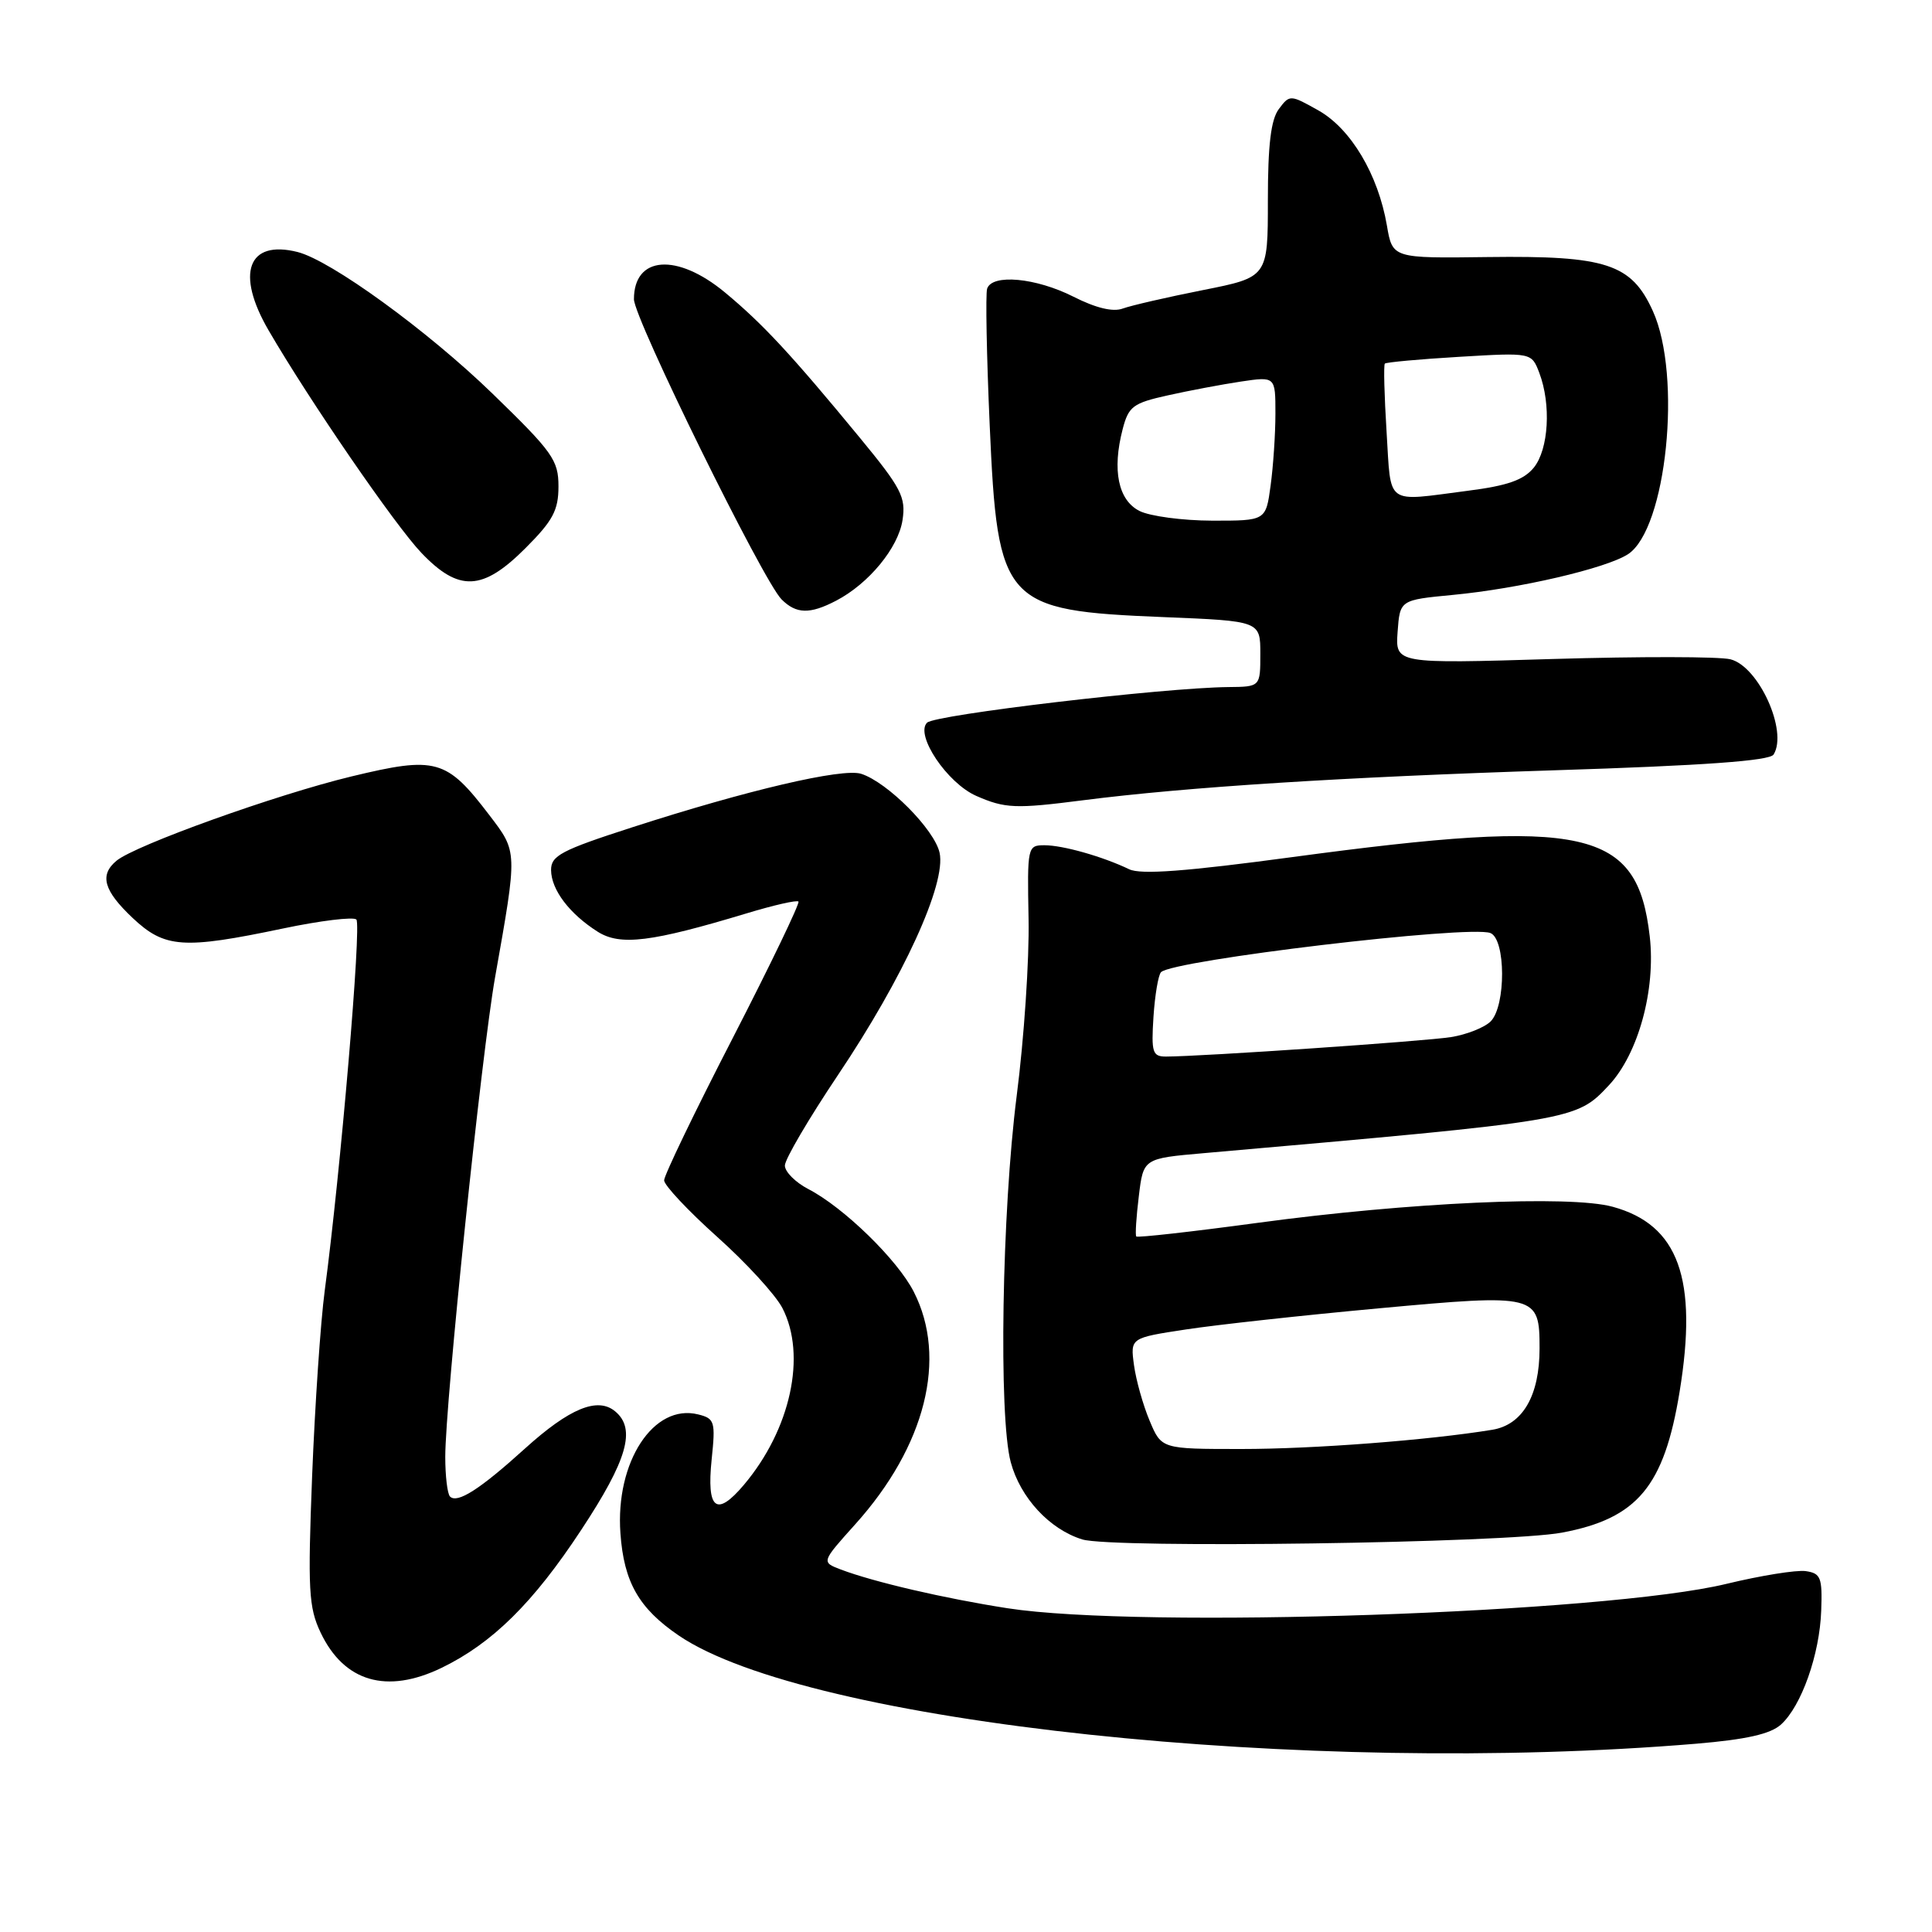 <?xml version="1.0" encoding="UTF-8" standalone="no"?>
<!DOCTYPE svg PUBLIC "-//W3C//DTD SVG 1.1//EN" "http://www.w3.org/Graphics/SVG/1.1/DTD/svg11.dtd" >
<svg xmlns="http://www.w3.org/2000/svg" xmlns:xlink="http://www.w3.org/1999/xlink" version="1.1" viewBox="0 0 256 256">
 <g >
 <path fill="currentColor"
d=" M 224.77 231.05 C 231.39 230.49 234.60 229.77 235.99 228.51 C 238.70 226.06 241.12 219.22 241.32 213.41 C 241.48 209.02 241.26 208.47 239.26 208.18 C 238.03 208.01 233.31 208.77 228.76 209.87 C 212.71 213.76 151.21 215.85 133.50 213.10 C 125.14 211.80 115.76 209.62 111.39 207.96 C 108.83 206.98 108.83 206.98 113.33 201.97 C 122.64 191.62 125.57 179.96 121.08 171.17 C 118.92 166.92 111.79 159.98 107.11 157.56 C 105.40 156.67 104.00 155.27 104.00 154.44 C 104.00 153.61 107.16 148.23 111.02 142.47 C 119.72 129.51 125.40 117.09 124.50 112.99 C 123.82 109.91 117.59 103.64 114.10 102.53 C 111.62 101.75 99.03 104.69 83.75 109.63 C 74.37 112.66 73.00 113.38 73.02 115.30 C 73.05 117.91 75.46 121.09 79.20 123.46 C 82.20 125.35 86.30 124.84 98.98 121.01 C 102.51 119.94 105.58 119.24 105.80 119.46 C 106.01 119.68 102.10 127.81 97.10 137.53 C 92.09 147.25 88.00 155.74 88.00 156.40 C 88.00 157.05 91.16 160.42 95.01 163.87 C 98.87 167.32 102.77 171.58 103.67 173.32 C 106.91 179.59 104.76 189.42 98.57 196.75 C 94.92 201.07 93.61 200.03 94.30 193.36 C 94.82 188.37 94.70 187.96 92.52 187.42 C 86.61 185.93 81.52 193.71 82.21 203.18 C 82.67 209.65 84.66 213.12 89.93 216.71 C 107.00 228.33 173.16 235.36 224.77 231.05 Z  M 58.51 221.00 C 65.23 217.74 70.65 212.40 77.01 202.73 C 83.14 193.44 84.31 189.33 81.51 187.01 C 79.18 185.07 75.45 186.61 69.55 191.95 C 63.60 197.34 60.60 199.26 59.63 198.30 C 59.28 197.95 59.00 195.58 59.00 193.03 C 59.00 185.89 63.81 139.61 65.60 129.50 C 68.59 112.64 68.60 112.94 64.82 107.98 C 59.16 100.56 57.78 100.18 46.58 102.88 C 36.62 105.28 17.93 111.99 15.44 114.05 C 13.15 115.95 13.74 118.01 17.57 121.63 C 21.83 125.64 24.25 125.81 37.50 123.03 C 42.45 121.99 46.83 121.46 47.22 121.84 C 47.92 122.52 45.12 155.33 43.03 171.00 C 42.48 175.12 41.73 186.17 41.36 195.53 C 40.77 210.67 40.90 212.99 42.48 216.32 C 45.59 222.86 51.24 224.51 58.51 221.00 Z  M 206.98 203.08 C 216.96 201.20 220.50 196.96 222.55 184.45 C 225.01 169.45 222.42 162.28 213.68 159.90 C 208.02 158.35 186.67 159.32 166.67 162.03 C 157.96 163.21 150.71 164.02 150.56 163.84 C 150.41 163.65 150.56 161.25 150.90 158.50 C 151.50 153.50 151.50 153.50 159.50 152.80 C 208.85 148.47 208.82 148.47 213.20 143.79 C 217.08 139.63 219.41 131.16 218.60 124.09 C 216.97 109.82 210.24 108.32 171.31 113.56 C 157.15 115.47 151.15 115.92 149.62 115.18 C 146.10 113.49 140.84 112.00 138.40 112.00 C 136.15 112.00 136.11 112.19 136.29 121.75 C 136.40 127.11 135.69 137.66 134.72 145.18 C 132.75 160.59 132.31 187.71 133.93 193.75 C 135.20 198.46 139.07 202.64 143.40 203.98 C 147.36 205.21 199.58 204.47 206.98 203.08 Z  M 143.50 106.04 C 157.24 104.28 177.92 102.97 205.89 102.07 C 225.83 101.44 234.50 100.81 235.01 99.98 C 236.93 96.88 233.04 88.30 229.29 87.36 C 227.83 86.99 217.25 86.98 205.76 87.32 C 184.89 87.95 184.89 87.95 185.19 83.72 C 185.50 79.50 185.50 79.50 192.50 78.83 C 201.27 78.00 212.80 75.32 215.71 73.44 C 220.82 70.13 222.91 49.80 219.01 41.21 C 216.17 34.95 212.85 33.86 197.17 34.06 C 184.51 34.23 184.51 34.23 183.77 29.87 C 182.61 23.13 179.01 17.07 174.71 14.64 C 170.96 12.53 170.89 12.53 169.46 14.44 C 168.40 15.84 168.00 19.21 168.00 26.55 C 168.00 36.73 168.00 36.73 159.39 38.44 C 154.65 39.38 149.88 40.48 148.78 40.88 C 147.48 41.37 145.21 40.82 142.23 39.31 C 137.26 36.80 131.46 36.26 130.80 38.25 C 130.58 38.94 130.73 47.08 131.14 56.34 C 132.19 80.05 132.96 80.91 154.19 81.77 C 167.00 82.29 167.00 82.29 167.00 86.64 C 167.00 91.00 167.00 91.00 162.75 91.04 C 154.12 91.13 123.90 94.70 122.84 95.76 C 121.22 97.38 125.51 103.77 129.36 105.46 C 133.17 107.13 134.55 107.19 143.50 106.04 Z  M 110.80 79.59 C 115.13 77.33 119.03 72.58 119.59 68.91 C 120.05 65.87 119.43 64.68 113.93 58.00 C 104.86 46.99 101.10 42.93 96.06 38.75 C 89.70 33.48 84.00 33.90 84.00 39.65 C 84.00 42.19 101.11 76.97 103.56 79.42 C 105.51 81.37 107.31 81.41 110.80 79.59 Z  M 69.63 72.63 C 73.26 69.00 74.00 67.62 74.00 64.45 C 74.00 60.97 73.24 59.90 65.25 52.15 C 56.63 43.79 43.83 34.50 39.42 33.39 C 32.84 31.74 31.19 36.22 35.60 43.79 C 41.02 53.11 52.33 69.58 55.83 73.25 C 60.80 78.46 63.95 78.32 69.63 72.63 Z  M 152.33 188.25 C 151.46 186.19 150.53 182.87 150.26 180.89 C 149.77 177.28 149.77 177.28 157.14 176.16 C 161.19 175.54 172.69 174.28 182.71 173.36 C 203.65 171.43 204.00 171.52 204.00 178.67 C 204.00 184.93 201.77 188.78 197.75 189.45 C 189.35 190.83 174.09 192.00 164.49 192.00 C 153.90 192.00 153.90 192.00 152.33 188.25 Z  M 152.84 134.75 C 153.03 131.86 153.48 129.19 153.84 128.82 C 155.39 127.22 194.66 122.55 197.48 123.63 C 199.53 124.42 199.56 133.29 197.52 135.34 C 196.71 136.15 194.34 137.09 192.27 137.42 C 188.83 137.97 159.24 139.99 154.50 140.00 C 152.71 140.00 152.54 139.45 152.84 134.75 Z  M 151.00 67.71 C 148.17 66.29 147.34 62.31 148.76 56.86 C 149.54 53.85 150.13 53.41 154.73 52.39 C 157.54 51.76 161.90 50.94 164.42 50.56 C 169.00 49.88 169.00 49.88 169.00 54.80 C 169.00 57.51 168.71 61.81 168.36 64.36 C 167.73 69.00 167.73 69.00 160.61 68.99 C 156.70 68.98 152.38 68.40 151.00 67.71 Z  M 183.73 57.25 C 183.43 52.44 183.32 48.35 183.50 48.18 C 183.67 48.00 188.12 47.59 193.38 47.28 C 202.94 46.71 202.94 46.71 203.97 49.42 C 205.55 53.59 205.21 59.52 203.24 61.96 C 201.90 63.60 199.76 64.36 194.49 65.03 C 183.43 66.46 184.35 67.13 183.73 57.25 Z "/>
</g>
</svg>